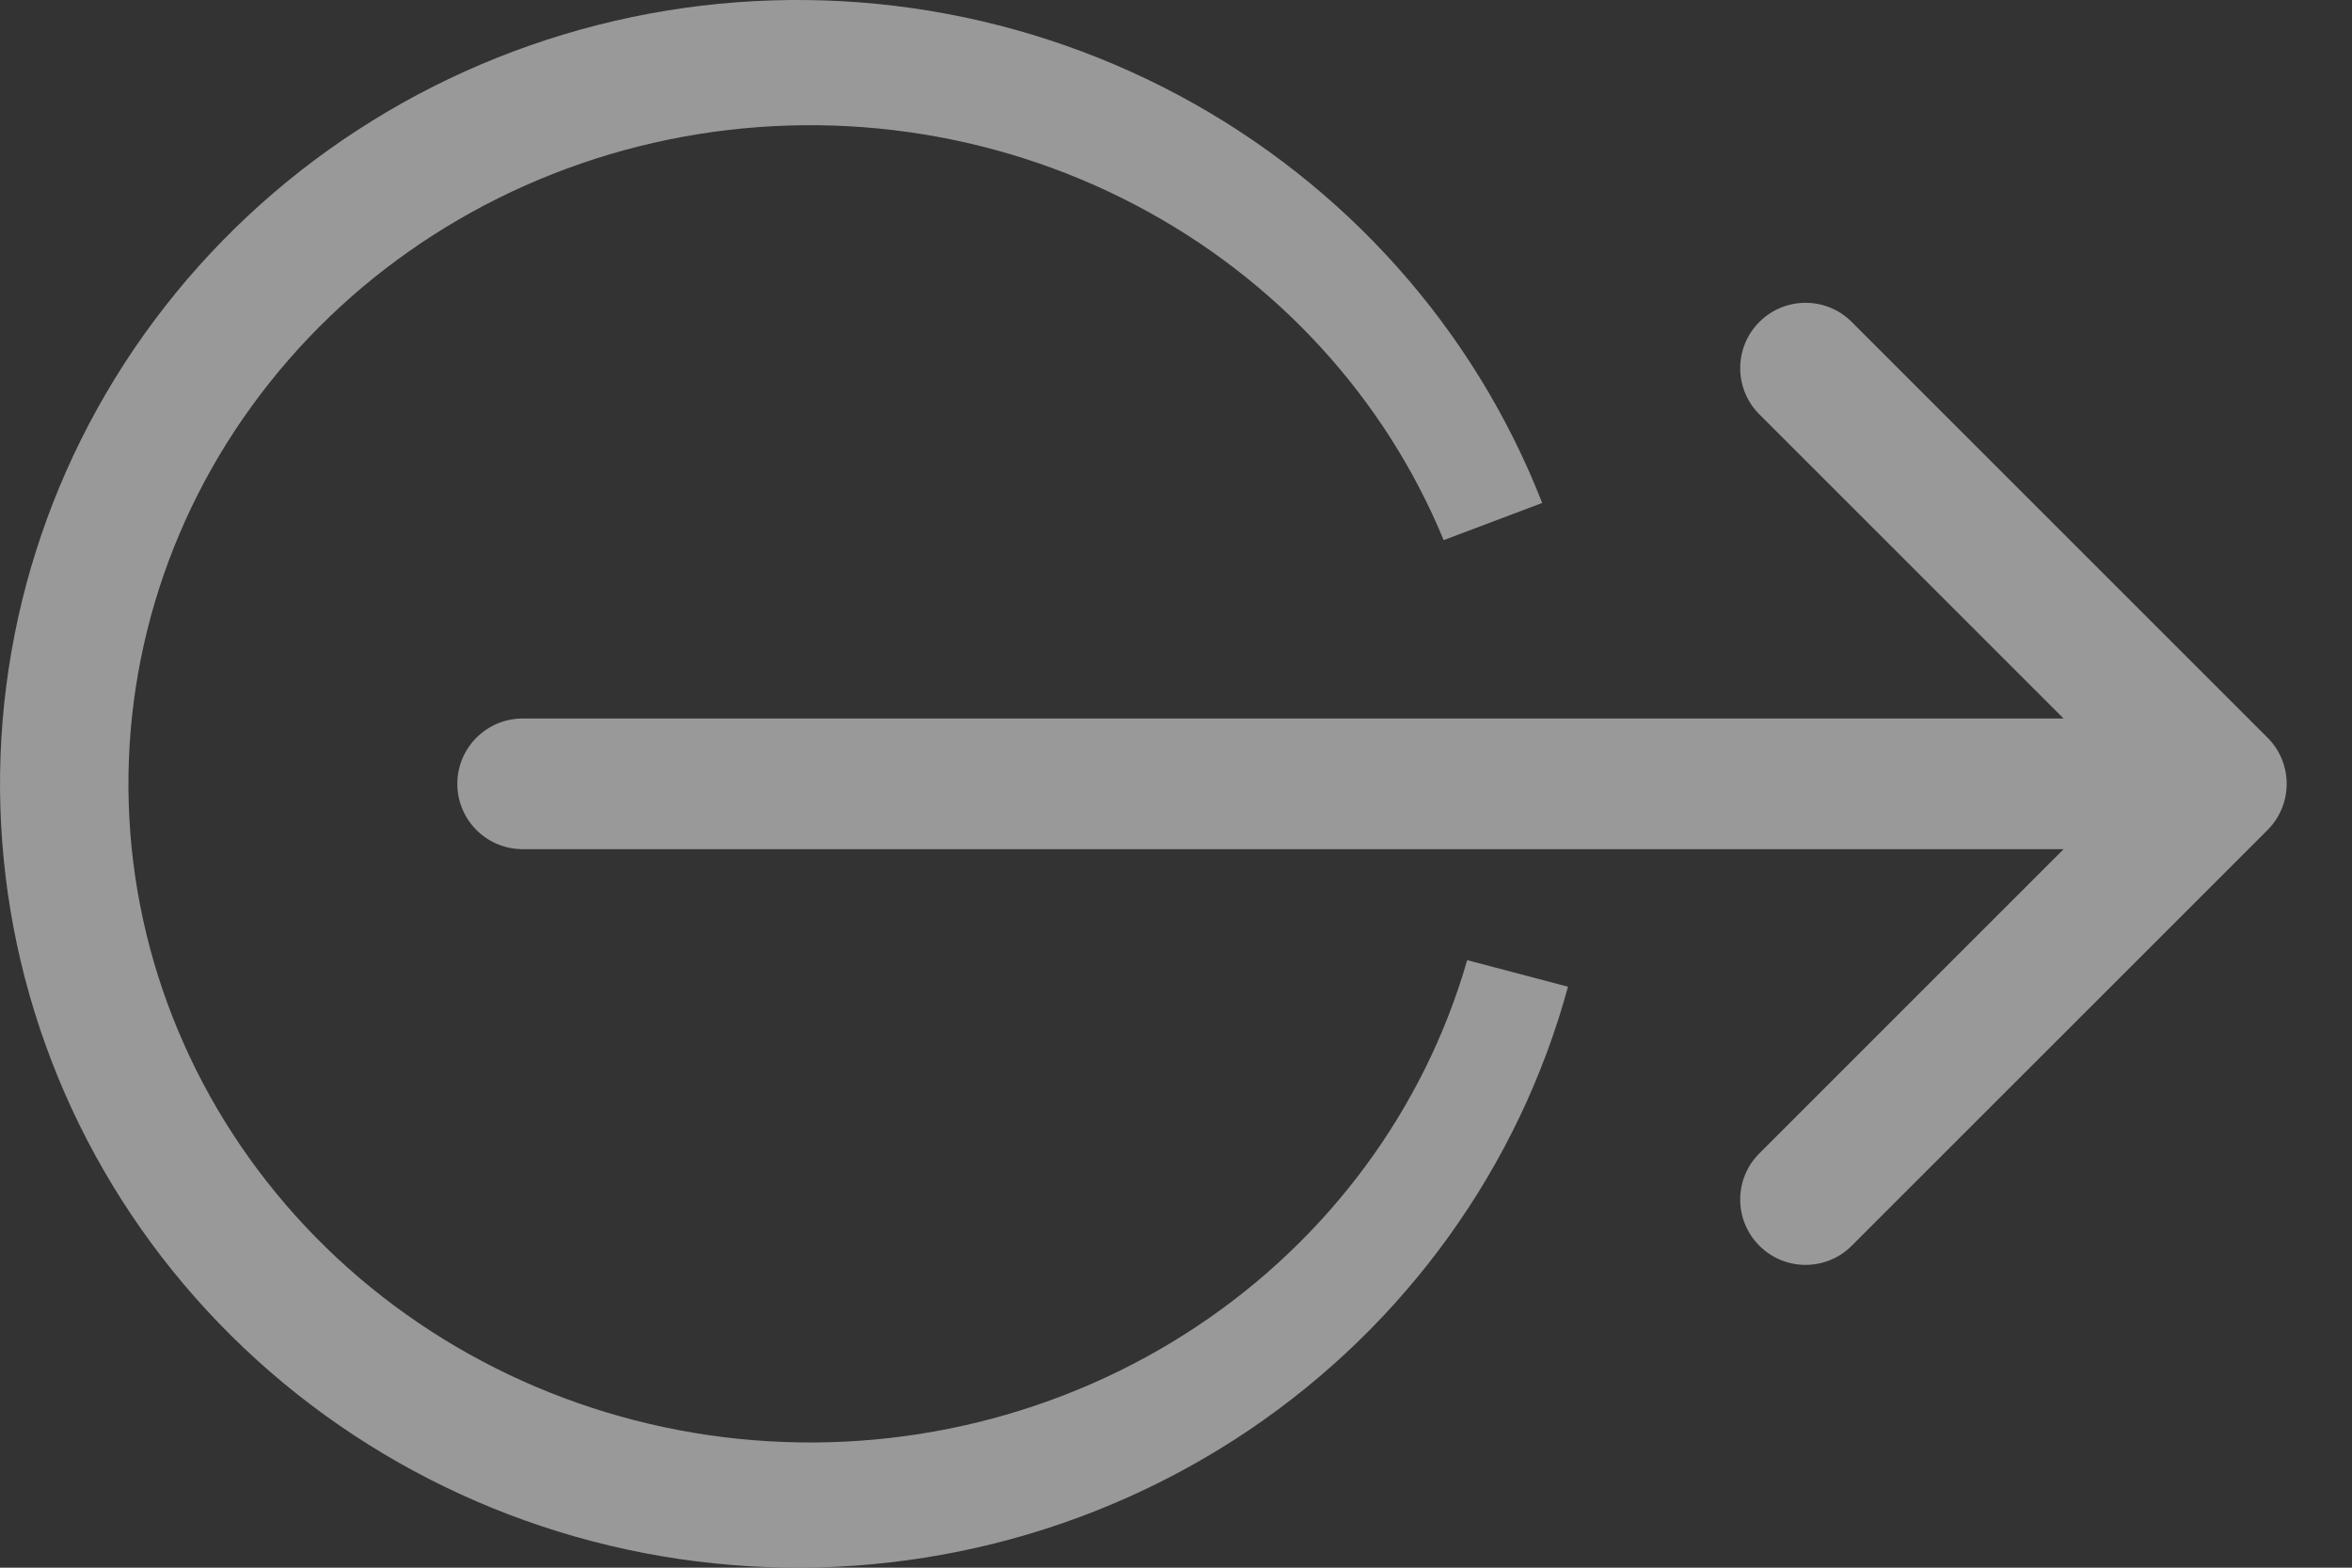 <svg width="36" height="24" viewBox="0 0 36 24" fill="none" xmlns="http://www.w3.org/2000/svg">
<rect x="0" y="0" width="36" height="24" fill="#333333" stroke="none"/>
<g opacity="0.5">
<path fill-rule="evenodd" clip-rule="evenodd" d="M19.123 21.89C21.518 20.271 23.248 17.866 24 15.106L22.457 14.699C21.801 16.981 20.334 18.968 18.313 20.31C16.265 21.67 13.782 22.279 11.311 22.028C8.84 21.777 6.542 20.683 4.832 18.941C3.122 17.199 2.11 14.925 1.98 12.528C1.85 10.13 2.61 7.766 4.123 5.862C5.635 3.957 7.802 2.636 10.232 2.137C12.663 1.638 15.198 1.993 17.381 3.139C19.527 4.264 21.195 6.08 22.097 8.269L23.605 7.7C22.563 5.032 20.588 2.818 18.033 1.454C15.479 0.091 12.513 -0.332 9.67 0.262C6.827 0.856 4.292 2.428 2.523 4.695C0.753 6.962 -0.135 9.775 0.017 12.628C0.169 15.481 1.352 18.188 3.353 20.26C5.354 22.333 8.041 23.636 10.932 23.934C13.823 24.233 16.727 23.508 19.123 21.89Z" fill="white"/>
<path d="M8 13C7.448 13 7 12.552 7 12C7 11.448 7.448 11 8 11V13ZM34.707 11.293C35.098 11.683 35.098 12.317 34.707 12.707L28.343 19.071C27.953 19.462 27.32 19.462 26.929 19.071C26.538 18.68 26.538 18.047 26.929 17.657L32.586 12L26.929 6.343C26.538 5.953 26.538 5.319 26.929 4.929C27.32 4.538 27.953 4.538 28.343 4.929L34.707 11.293ZM8 11L34 11V13L8 13V11Z" fill="white"/>
</g>
</svg>
